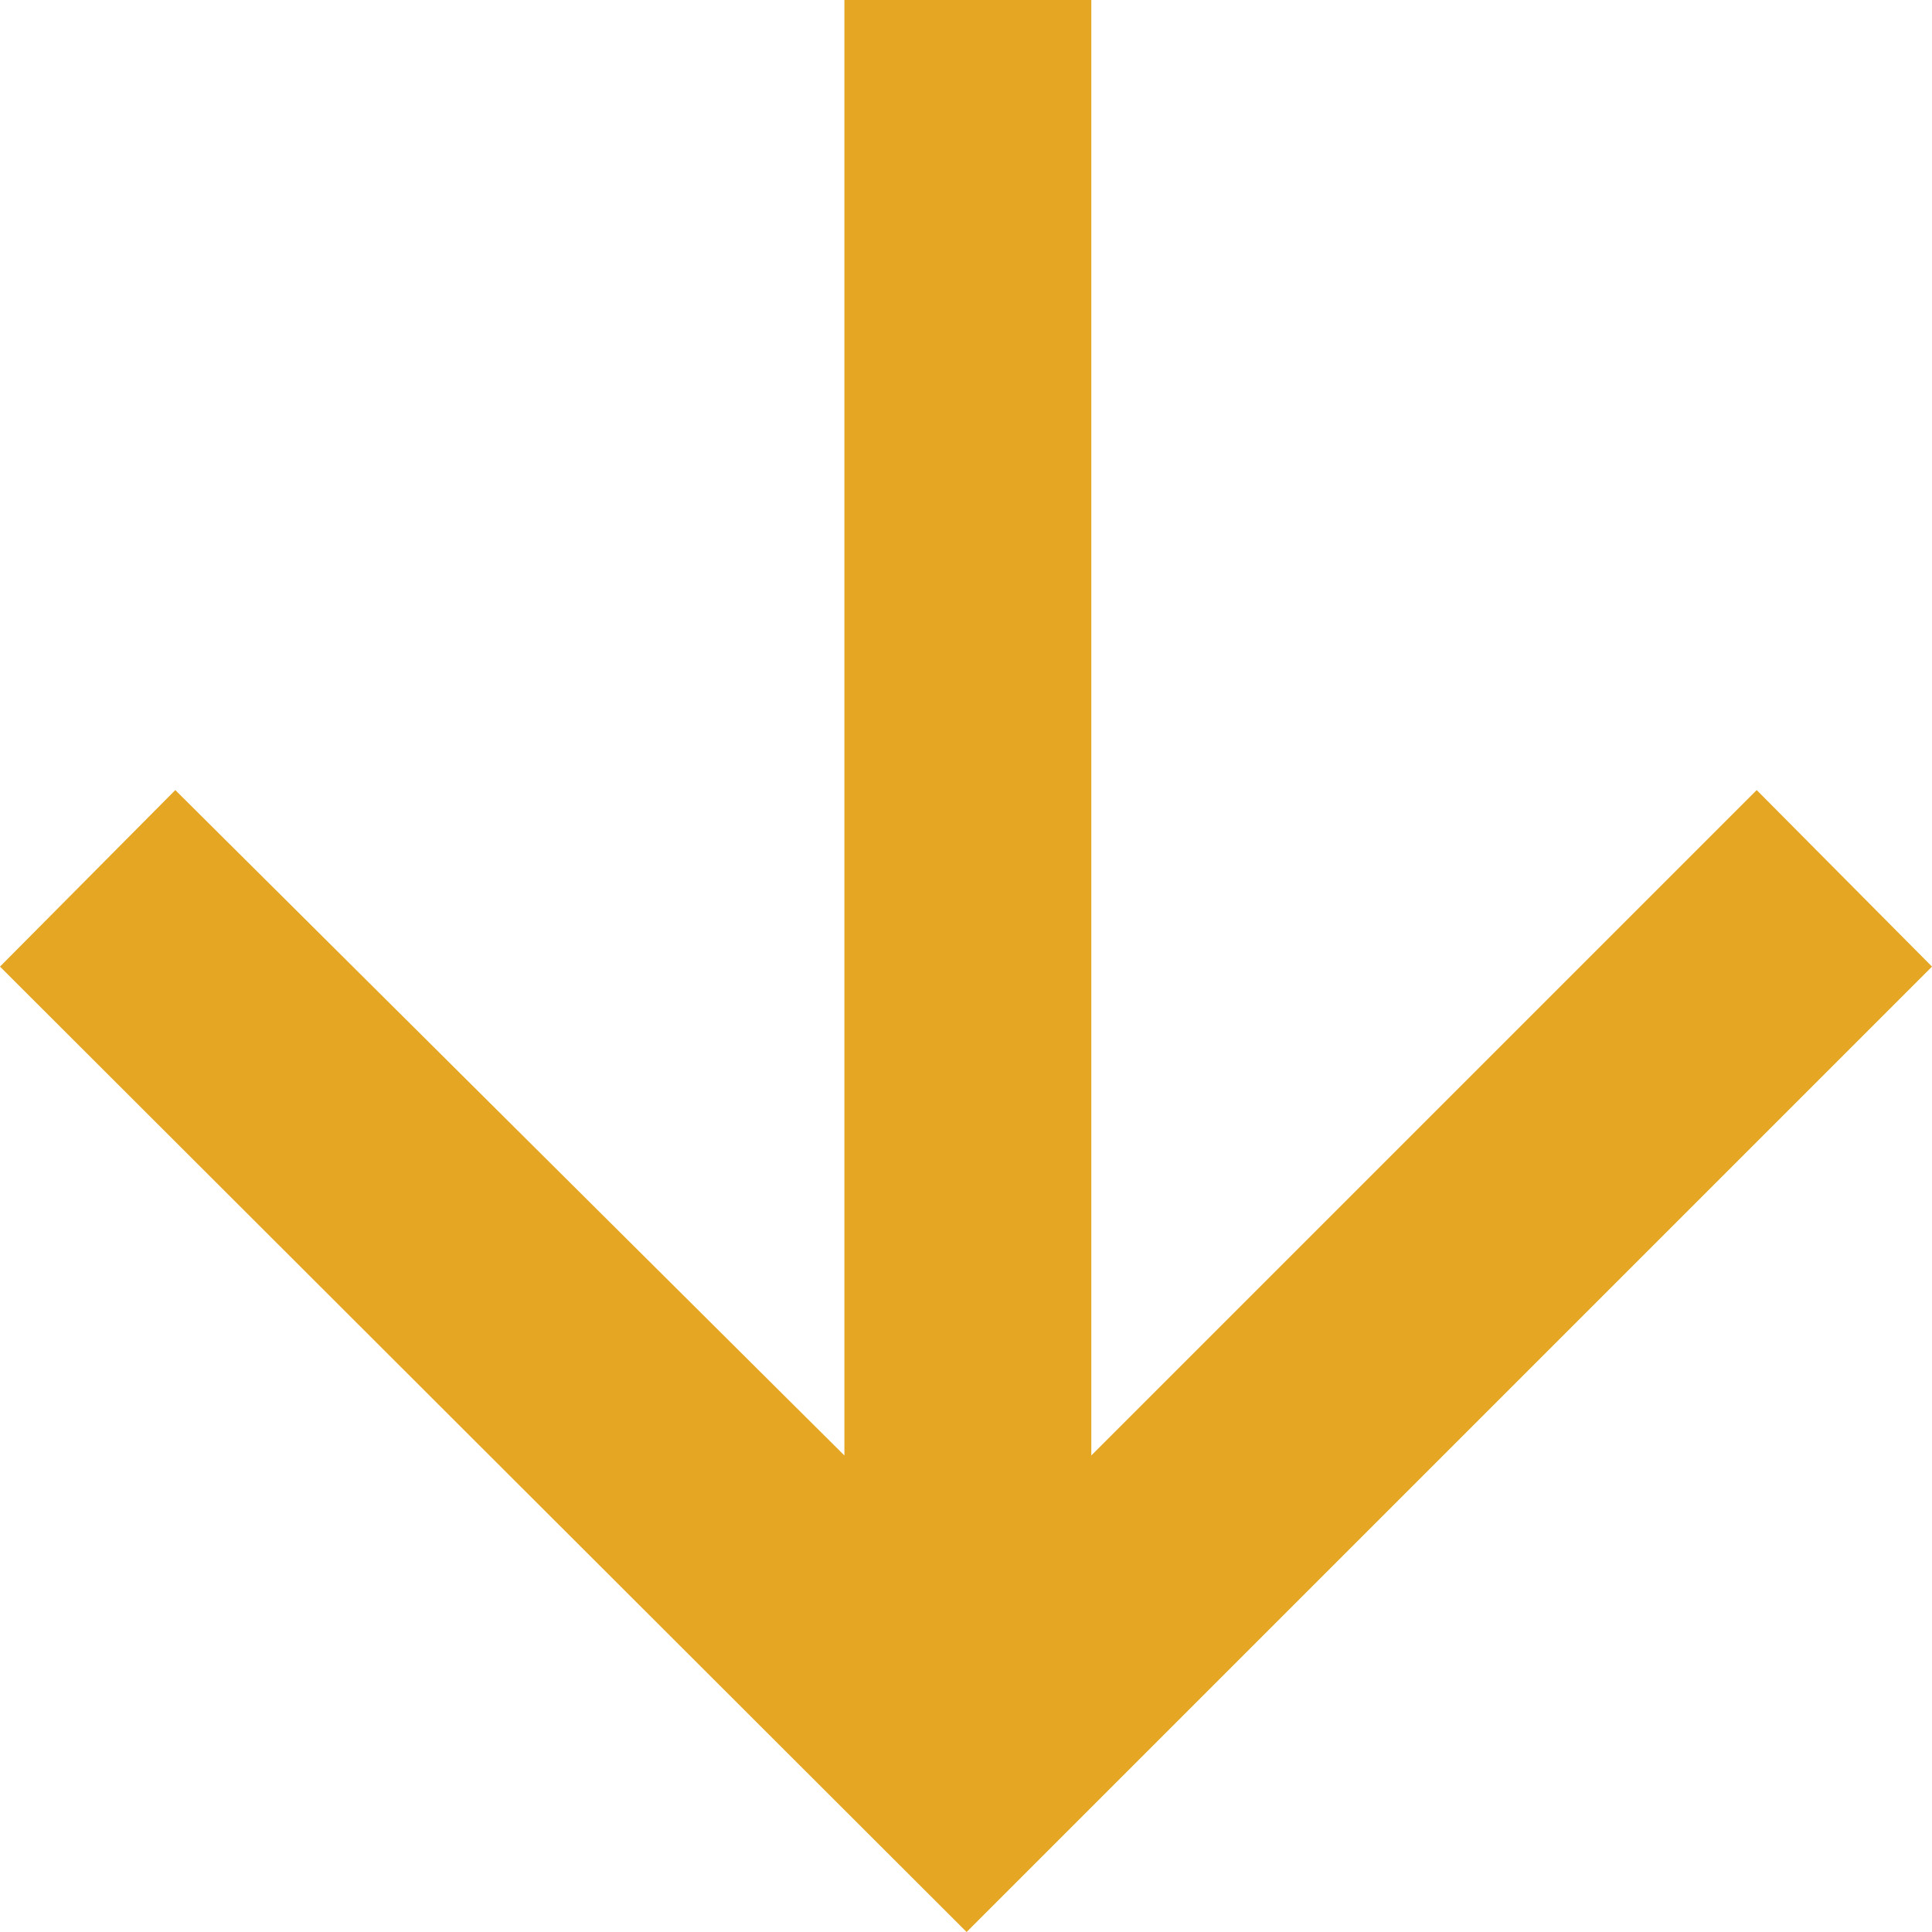 <svg xmlns="http://www.w3.org/2000/svg" viewBox="0 0 15.65 15.65"><defs><style>.cls-1{fill:#e5a624;}</style></defs><title>Down arrow</title><g id="Layer_2" data-name="Layer 2"><g id="Layer_1-2" data-name="Layer 1"><g id="Down_arrow" data-name="Down arrow"><path id="Path_10" data-name="Path 10" class="cls-1" d="M15.65,7.83,14.23,6.4,8.84,11.79V0h-2V11.79L1.42,6.4,0,7.83l7.83,7.82Z"/></g></g></g></svg>